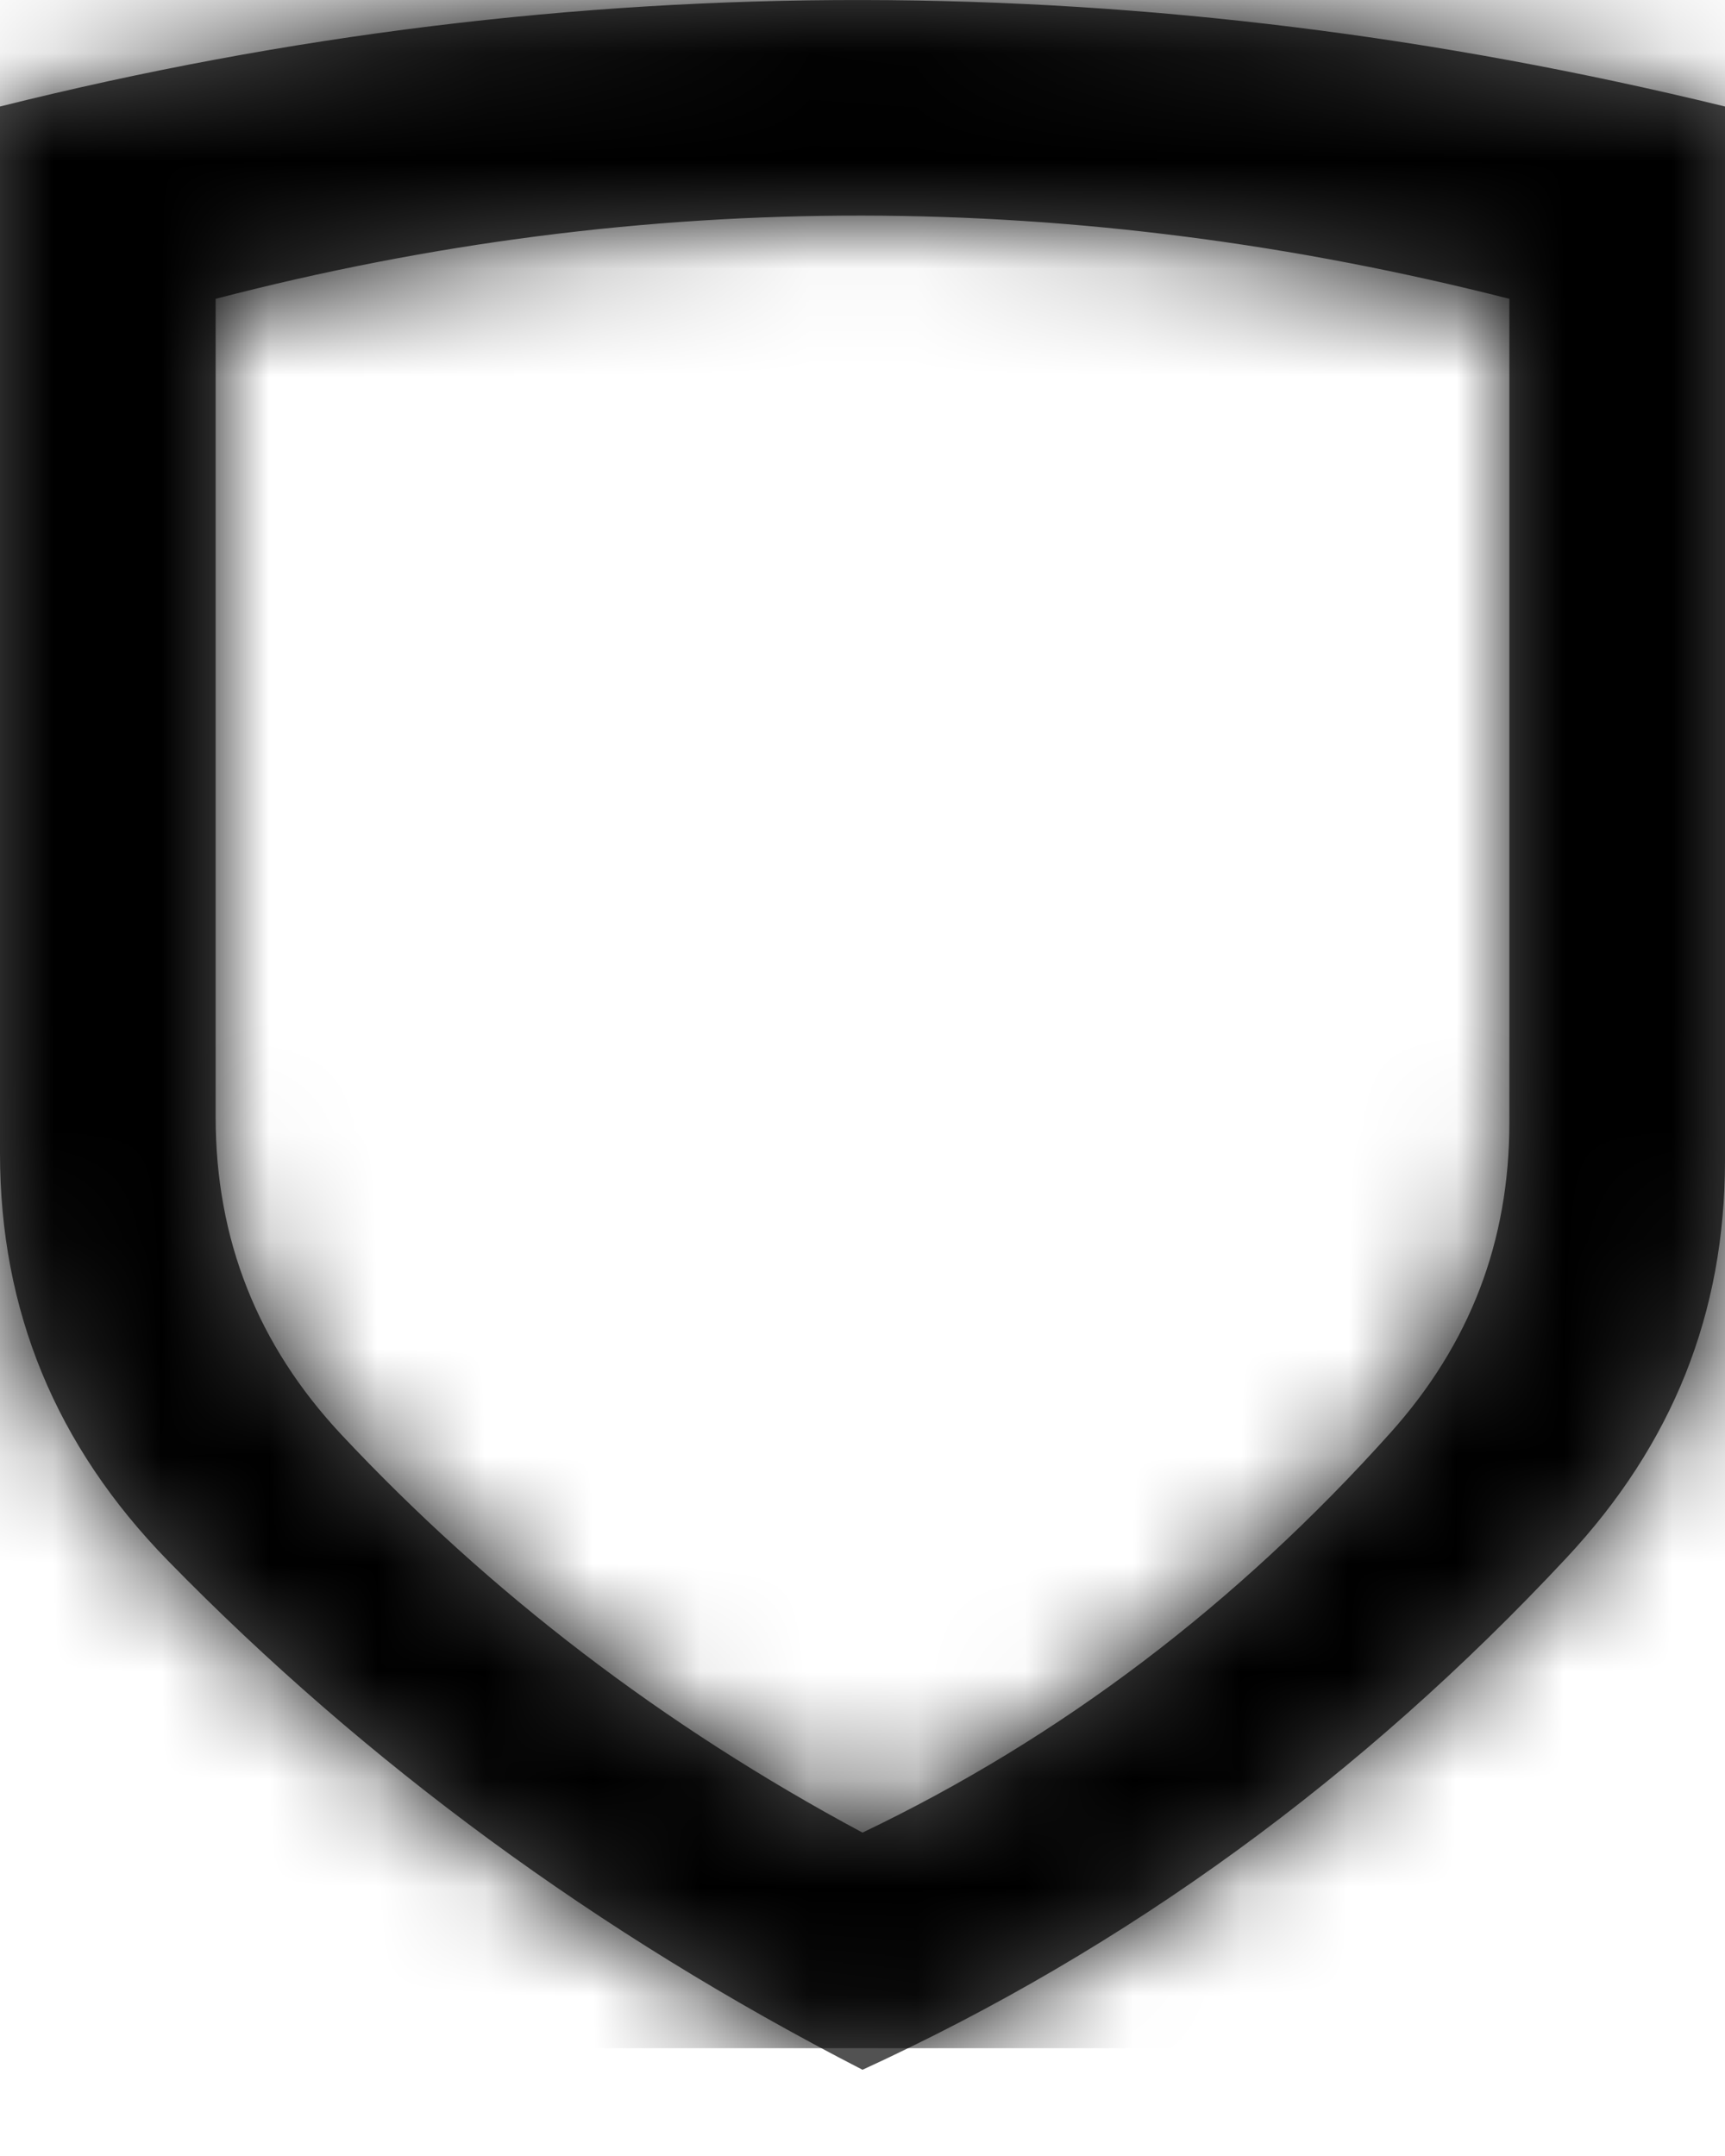 <?xml version="1.0" encoding="UTF-8"?>
<svg width="16px" height="20px" viewBox="0 0 16 20" version="1.1" xmlns="http://www.w3.org/2000/svg" xmlns:xlink="http://www.w3.org/1999/xlink">
    <!-- Generator: Sketch 52.5 (67469) - http://www.bohemiancoding.com/sketch -->
    <title>16 / checkmark-circle</title>
    <desc>Created with Sketch.</desc>
    <defs>
        <path d="M0,0.988 C5.333,-0.344 10.667,-0.314 16,0.988 L16,10.765 C16,12.18 15.515,13.397 14.529,14.452 C12.63,16.486 10.456,18.073 8,19.2 C5.535,17.932 3.391,16.354 1.557,14.477 C0.517,13.411 0,12.157 0,10.699 L0,0.988 Z M2,2.772 L2,10.359 C2,11.498 2.388,12.477 3.168,13.31 C4.543,14.777 6.151,16.009 8,17 C9.842,16.119 11.472,14.88 12.897,13.291 C13.636,12.466 14,11.516 14,10.41 L14,2.772 C10,1.754 6,1.731 2,2.772 Z" id="path-1"></path>
    </defs>
    <g id="2-–-Manage-Project" stroke="none" stroke-width="1" fill="none" fill-rule="evenodd">
        <g id="1.1-/-Reliability-Center-/-Project-Manager-Dashboard" transform="translate(-376, -515)">
            <g id="/widgets" transform="translate(24, 180)">
                <g id="/daily-status" transform="translate(0, 4)">
                    <g id="digest_card" transform="translate(16, 312)">
                        <g id="16-/-policy" transform="translate(336, 20)">
                            <g id="--16-/-policy" transform="translate(0, -1)">
                                <mask id="mask-2" fill="white">
                                    <use xlink:href="#path-1"></use>
                                </mask>
                                <use id="/policy" fill="#525252" xlink:href="#path-1"></use>
                                <g id="color-background-icon-regular" mask="url(#mask-2)" fill="#000000">
                                    <rect id="Rectangle" x="0" y="0" width="16" height="19"></rect>
                                </g>
                            </g>
                        </g>
                    </g>
                </g>
            </g>
        </g>
    </g>
</svg>